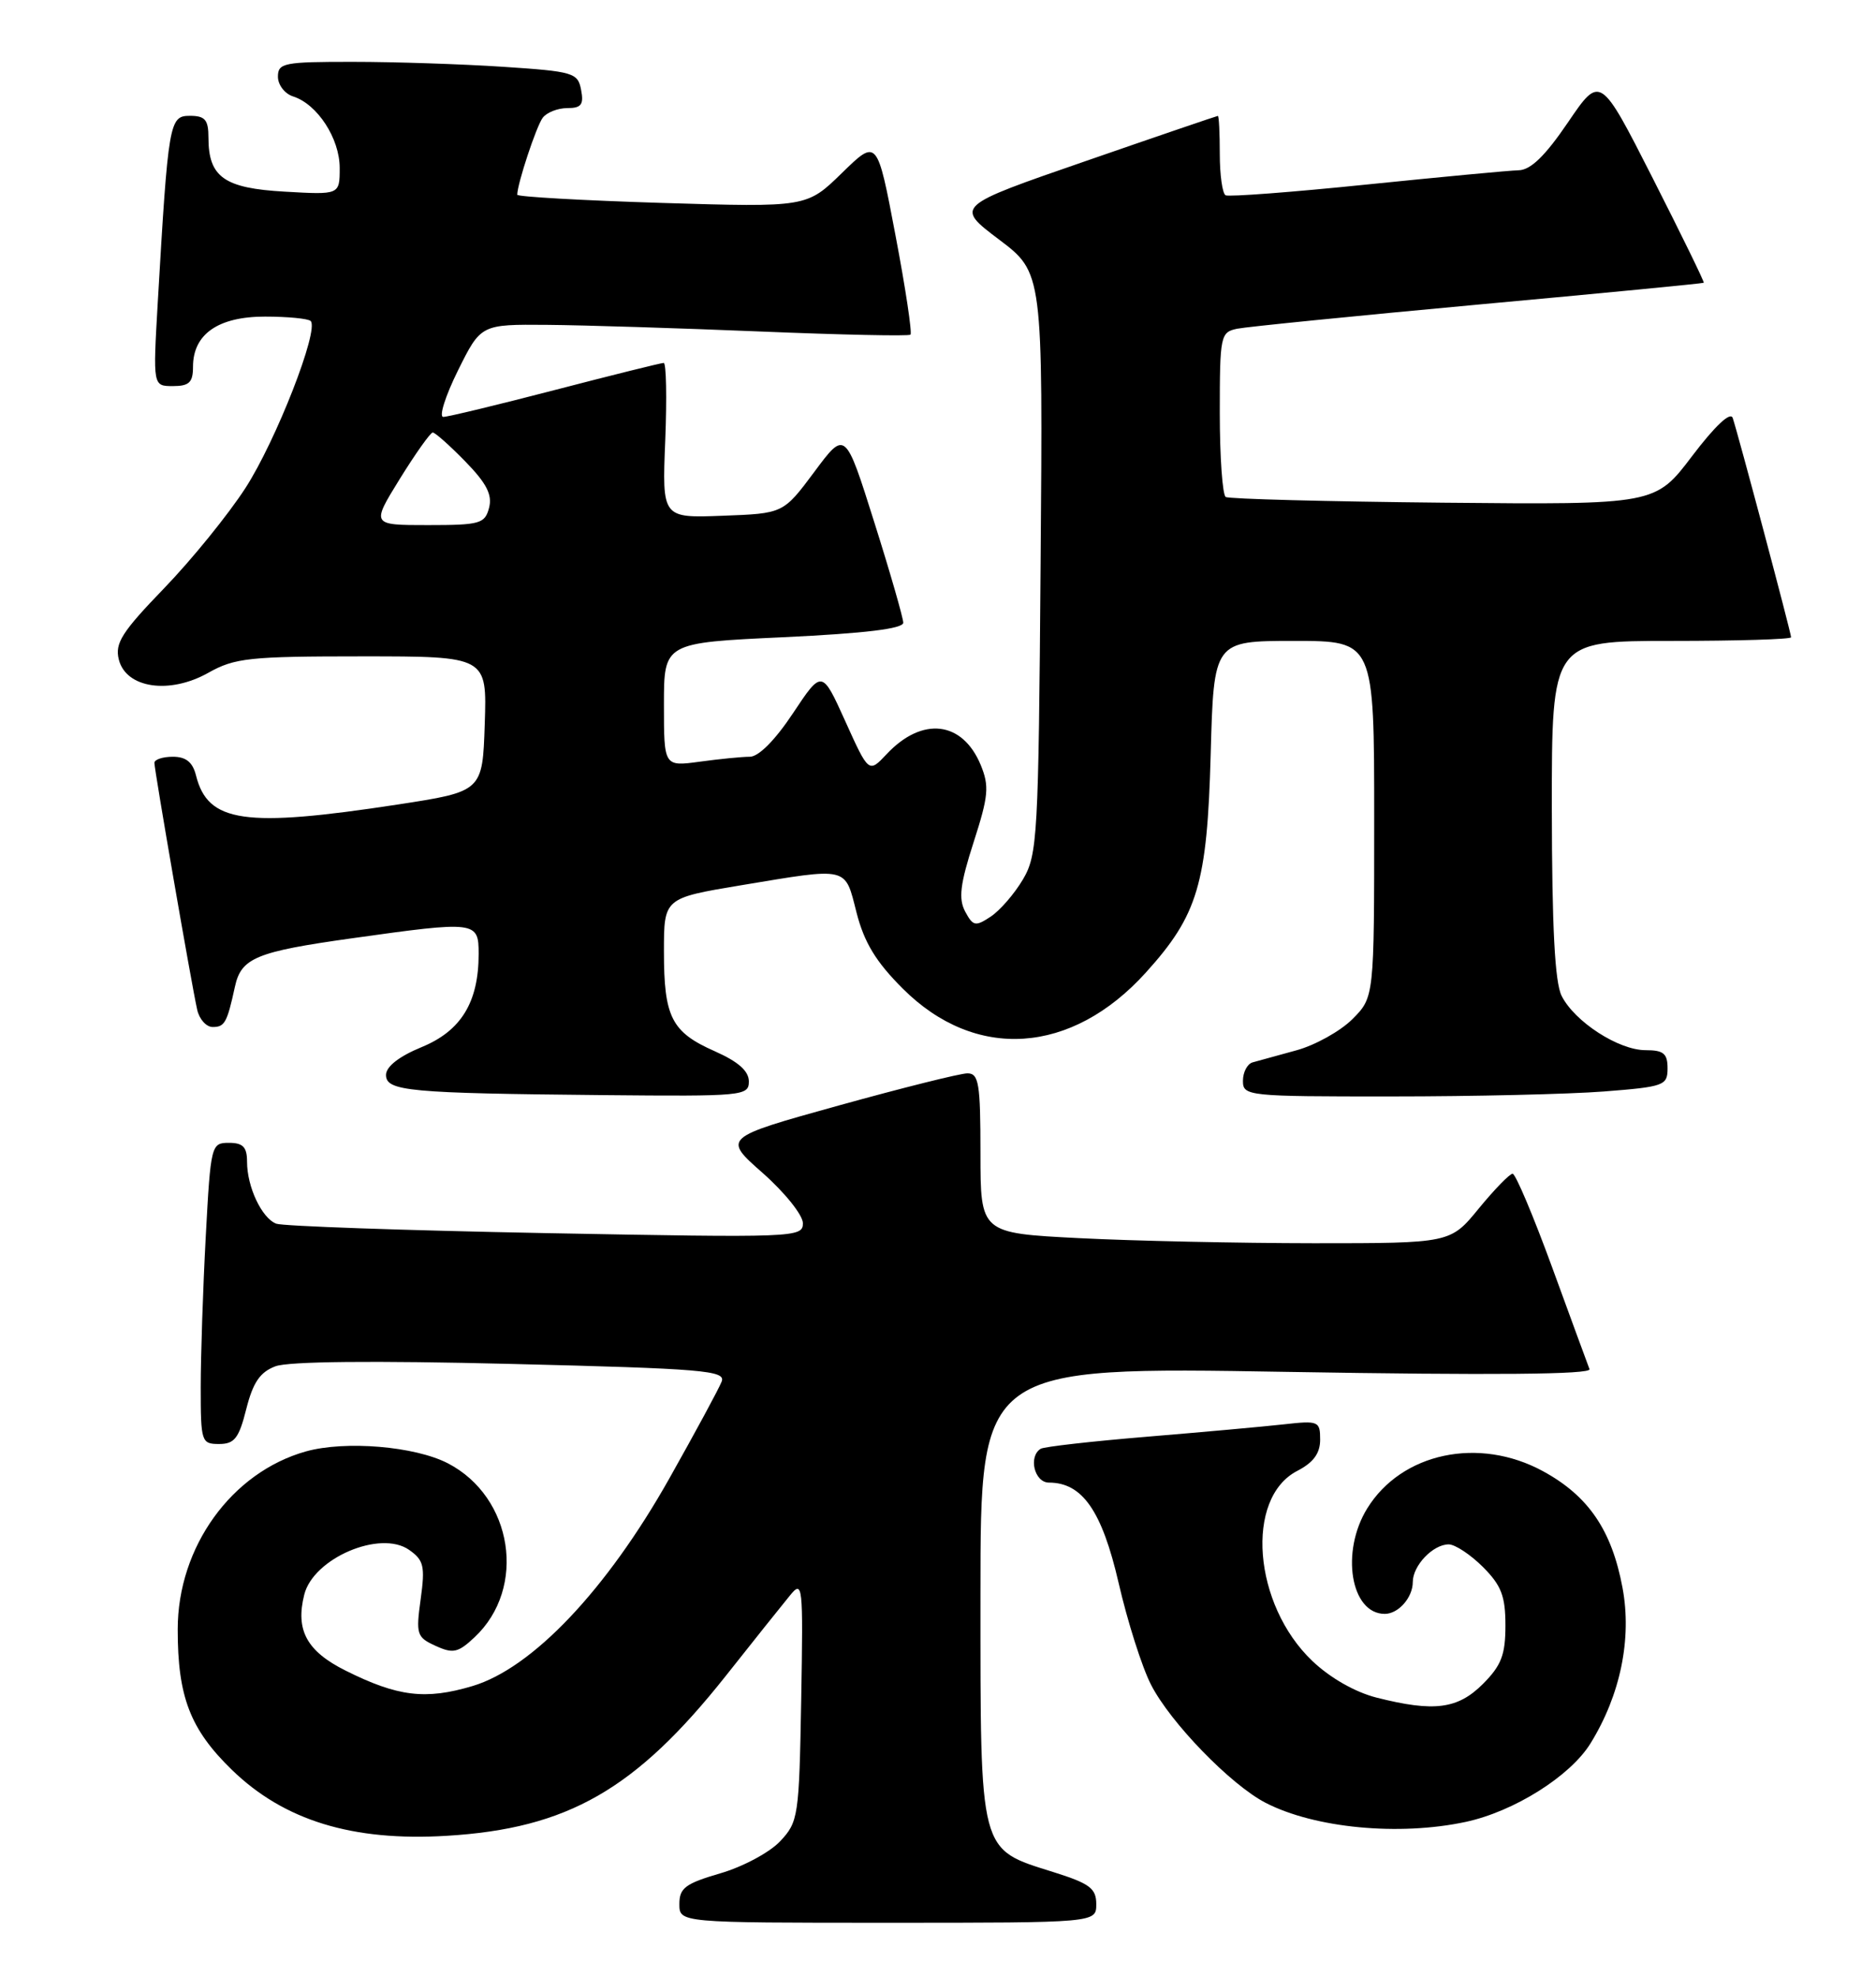 <?xml version="1.0" encoding="UTF-8" standalone="no"?>
<!DOCTYPE svg PUBLIC "-//W3C//DTD SVG 1.1//EN" "http://www.w3.org/Graphics/SVG/1.1/DTD/svg11.dtd" >
<svg xmlns="http://www.w3.org/2000/svg" xmlns:xlink="http://www.w3.org/1999/xlink" version="1.1" viewBox="0 0 243 256">
 <g >
 <path fill="currentColor"
d=" M 142.00 246.59 C 142.00 244.55 141.16 243.92 136.45 242.44 C 126.76 239.39 127.00 240.30 127.00 206.36 C 127.00 176.99 127.00 176.99 166.64 177.66 C 193.36 178.11 206.15 178.00 205.89 177.31 C 205.67 176.75 203.50 170.83 201.06 164.15 C 198.62 157.47 196.31 152.00 195.93 152.00 C 195.55 152.00 193.58 154.03 191.55 156.50 C 187.87 161.00 187.87 161.00 170.18 161.00 C 160.46 160.99 146.76 160.70 139.75 160.34 C 127.00 159.69 127.00 159.69 127.00 149.35 C 127.00 140.31 126.79 139.00 125.31 139.00 C 124.39 139.00 116.88 140.88 108.62 143.17 C 93.61 147.34 93.61 147.34 98.81 151.92 C 101.66 154.44 104.00 157.36 104.00 158.41 C 104.00 160.27 103.04 160.30 70.65 159.69 C 52.31 159.34 36.62 158.79 35.78 158.47 C 33.91 157.75 32.00 153.71 32.00 150.45 C 32.00 148.55 31.48 148.00 29.65 148.00 C 27.36 148.00 27.29 148.25 26.65 160.16 C 26.29 166.84 26.00 175.62 26.00 179.66 C 26.00 186.73 26.09 187.00 28.38 187.00 C 30.37 187.00 30.95 186.26 31.90 182.47 C 32.77 179.03 33.68 177.69 35.67 176.94 C 37.35 176.30 48.35 176.19 66.19 176.63 C 91.09 177.24 94.03 177.49 93.48 178.91 C 93.15 179.78 90.09 185.44 86.69 191.48 C 78.56 205.91 68.94 216.05 61.19 218.35 C 55.11 220.16 51.52 219.72 44.77 216.35 C 39.74 213.84 38.25 211.11 39.41 206.51 C 40.59 201.79 49.25 198.09 52.99 200.71 C 54.89 202.04 55.08 202.81 54.49 207.09 C 53.86 211.66 53.98 212.03 56.42 213.14 C 58.69 214.18 59.34 214.03 61.48 212.02 C 68.27 205.64 66.45 193.87 58.01 189.50 C 53.73 187.29 44.73 186.54 39.63 187.96 C 30.00 190.66 23.02 200.33 23.02 211.00 C 23.01 219.74 24.64 223.96 30.05 229.21 C 36.80 235.76 45.67 238.48 57.86 237.74 C 73.54 236.80 82.34 231.75 94.02 217.02 C 97.58 212.52 101.30 207.86 102.28 206.67 C 103.99 204.57 104.04 205.03 103.78 220.17 C 103.51 235.25 103.41 235.94 101.05 238.45 C 99.70 239.89 96.21 241.76 93.30 242.60 C 88.78 243.92 88.00 244.50 88.00 246.57 C 88.00 249.00 88.00 249.00 115.00 249.00 C 142.00 249.00 142.00 249.00 142.00 246.59 Z  M 189.85 235.94 C 196.11 234.60 203.41 230.01 206.02 225.77 C 209.90 219.50 211.39 212.22 210.17 205.64 C 208.78 198.17 205.76 193.73 199.86 190.52 C 191.57 186.01 181.56 188.12 177.10 195.34 C 173.62 200.97 174.96 209.00 179.37 209.00 C 181.14 209.00 183.00 206.88 183.00 204.87 C 183.00 202.74 185.62 200.00 187.65 200.00 C 188.48 200.00 190.47 201.32 192.08 202.92 C 194.47 205.32 195.00 206.69 195.00 210.50 C 195.00 214.31 194.47 215.68 192.08 218.08 C 188.82 221.33 185.77 221.73 178.33 219.85 C 175.55 219.15 172.30 217.30 169.99 215.10 C 162.32 207.81 161.22 194.00 168.04 190.48 C 170.13 189.40 171.00 188.21 171.00 186.44 C 171.00 184.04 170.79 183.95 166.25 184.46 C 163.64 184.75 155.67 185.47 148.55 186.06 C 141.43 186.65 135.24 187.35 134.80 187.62 C 133.17 188.63 133.99 192.00 135.87 192.00 C 140.20 192.00 142.74 195.66 144.90 205.01 C 146.04 209.97 147.92 215.88 149.08 218.15 C 151.58 223.06 159.40 231.12 163.92 233.46 C 170.29 236.75 181.20 237.79 189.85 235.94 Z  M 97.00 140.05 C 97.00 138.70 95.63 137.49 92.59 136.14 C 86.98 133.66 86.00 131.74 86.00 123.22 C 86.00 116.31 86.00 116.31 95.95 114.65 C 110.05 112.31 109.41 112.16 110.95 118.19 C 111.94 122.05 113.46 124.56 116.92 128.01 C 126.33 137.43 138.79 136.61 148.43 125.94 C 155.16 118.50 156.36 114.45 156.82 97.75 C 157.22 83.00 157.22 83.00 167.61 83.00 C 178.00 83.00 178.00 83.00 178.00 106.08 C 178.00 129.15 178.00 129.15 175.17 131.99 C 173.61 133.54 170.35 135.36 167.92 136.02 C 165.49 136.69 162.94 137.39 162.25 137.58 C 161.56 137.78 161.00 138.85 161.00 139.97 C 161.00 141.94 161.57 142.00 180.25 141.99 C 190.84 141.99 203.21 141.70 207.75 141.35 C 215.56 140.74 216.00 140.58 216.00 138.35 C 216.00 136.43 215.48 136.00 213.15 136.00 C 209.66 136.00 203.97 132.32 202.28 128.97 C 201.40 127.22 201.03 120.14 201.01 104.75 C 201.00 83.00 201.00 83.00 216.50 83.00 C 225.03 83.00 232.00 82.79 232.00 82.53 C 232.00 81.96 225.11 56.09 224.44 54.13 C 224.15 53.27 222.16 55.14 219.19 59.05 C 214.41 65.36 214.41 65.36 186.98 65.10 C 171.89 64.95 159.20 64.62 158.77 64.36 C 158.35 64.10 158.00 59.19 158.00 53.46 C 158.00 43.46 158.09 43.02 160.25 42.57 C 161.49 42.32 175.55 40.91 191.50 39.44 C 207.45 37.98 220.59 36.71 220.69 36.62 C 220.79 36.53 217.82 30.44 214.08 23.08 C 207.28 9.70 207.28 9.70 203.10 15.85 C 200.15 20.19 198.27 22.02 196.71 22.05 C 195.50 22.08 186.62 22.92 177.00 23.90 C 167.38 24.89 159.16 25.51 158.75 25.29 C 158.34 25.06 158.00 22.66 158.00 19.94 C 158.00 17.22 157.89 15.01 157.75 15.01 C 157.61 15.02 149.89 17.65 140.60 20.87 C 123.70 26.71 123.70 26.71 129.39 31.01 C 135.09 35.31 135.09 35.31 134.79 72.90 C 134.52 108.41 134.39 110.69 132.50 113.89 C 131.40 115.75 129.52 117.92 128.32 118.71 C 126.35 120.01 126.04 119.95 125.02 118.05 C 124.14 116.39 124.36 114.51 126.11 109.08 C 128.05 103.06 128.16 101.81 127.03 99.06 C 124.66 93.36 119.46 92.76 114.86 97.65 C 112.53 100.13 112.53 100.13 109.50 93.42 C 106.47 86.72 106.47 86.72 102.72 92.36 C 100.42 95.83 98.27 98.00 97.13 98.00 C 96.11 98.00 93.19 98.29 90.64 98.64 C 86.00 99.27 86.00 99.27 86.00 91.26 C 86.00 83.24 86.00 83.24 101.50 82.52 C 112.05 82.02 117.00 81.42 117.00 80.64 C 116.99 80.02 115.31 74.15 113.24 67.61 C 109.49 55.71 109.49 55.71 105.48 61.11 C 101.46 66.50 101.46 66.50 93.61 66.79 C 85.76 67.09 85.76 67.09 86.17 57.04 C 86.39 51.52 86.30 47.00 85.97 47.00 C 85.63 47.00 79.32 48.57 71.93 50.49 C 64.54 52.41 58.01 53.99 57.42 53.99 C 56.83 54.00 57.68 51.30 59.31 48.00 C 62.29 42.00 62.29 42.00 70.89 42.07 C 75.63 42.11 88.05 42.50 98.50 42.93 C 108.95 43.36 117.69 43.55 117.93 43.34 C 118.17 43.14 117.30 37.34 115.99 30.46 C 113.62 17.95 113.62 17.95 109.06 22.40 C 104.50 26.85 104.50 26.85 85.75 26.28 C 75.44 25.96 67.00 25.48 67.00 25.22 C 67.00 23.82 69.48 16.33 70.30 15.25 C 70.82 14.56 72.25 14.00 73.48 14.00 C 75.30 14.00 75.64 13.55 75.27 11.64 C 74.85 9.42 74.28 9.25 65.16 8.65 C 59.85 8.30 51.11 8.01 45.75 8.01 C 36.78 8.00 36.00 8.15 36.00 9.93 C 36.00 11.00 36.89 12.15 37.97 12.49 C 41.11 13.49 44.00 17.93 44.00 21.75 C 44.00 25.23 44.00 25.23 36.89 24.82 C 29.03 24.38 27.00 22.94 27.00 17.81 C 27.00 15.51 26.56 15.00 24.60 15.00 C 21.93 15.00 21.80 15.74 20.43 39.25 C 19.81 50.00 19.81 50.00 22.40 50.00 C 24.51 50.00 25.00 49.52 25.00 47.50 C 25.00 43.27 28.26 41.00 34.33 41.00 C 37.27 41.00 39.92 41.26 40.24 41.57 C 41.37 42.70 35.76 57.06 31.80 63.19 C 29.57 66.64 24.83 72.48 21.26 76.18 C 15.79 81.84 14.86 83.30 15.39 85.41 C 16.32 89.13 21.95 89.96 26.98 87.13 C 30.41 85.20 32.30 85.00 46.93 85.00 C 63.08 85.00 63.08 85.00 62.79 93.75 C 62.50 102.50 62.50 102.50 51.50 104.19 C 31.66 107.22 26.93 106.54 25.39 100.43 C 24.96 98.70 24.09 98.00 22.39 98.00 C 21.08 98.00 20.00 98.36 20.00 98.79 C 20.00 99.73 24.81 127.51 25.54 130.75 C 25.81 131.99 26.72 133.00 27.55 133.00 C 29.10 133.00 29.41 132.46 30.43 127.78 C 31.24 124.05 33.17 123.25 45.59 121.51 C 61.70 119.25 62.00 119.29 62.00 123.53 C 62.00 129.79 59.73 133.50 54.62 135.60 C 51.70 136.80 50.01 138.12 50.00 139.20 C 50.00 141.31 52.90 141.58 78.25 141.82 C 96.25 141.99 97.00 141.92 97.00 140.05 Z  M 51.79 62.01 C 53.83 58.72 55.75 56.02 56.05 56.01 C 56.35 56.00 58.25 57.69 60.27 59.76 C 63.03 62.59 63.79 64.08 63.35 65.76 C 62.81 67.82 62.19 68.00 55.43 68.00 C 48.09 68.00 48.09 68.00 51.79 62.01 Z "/>
</g>
</svg>